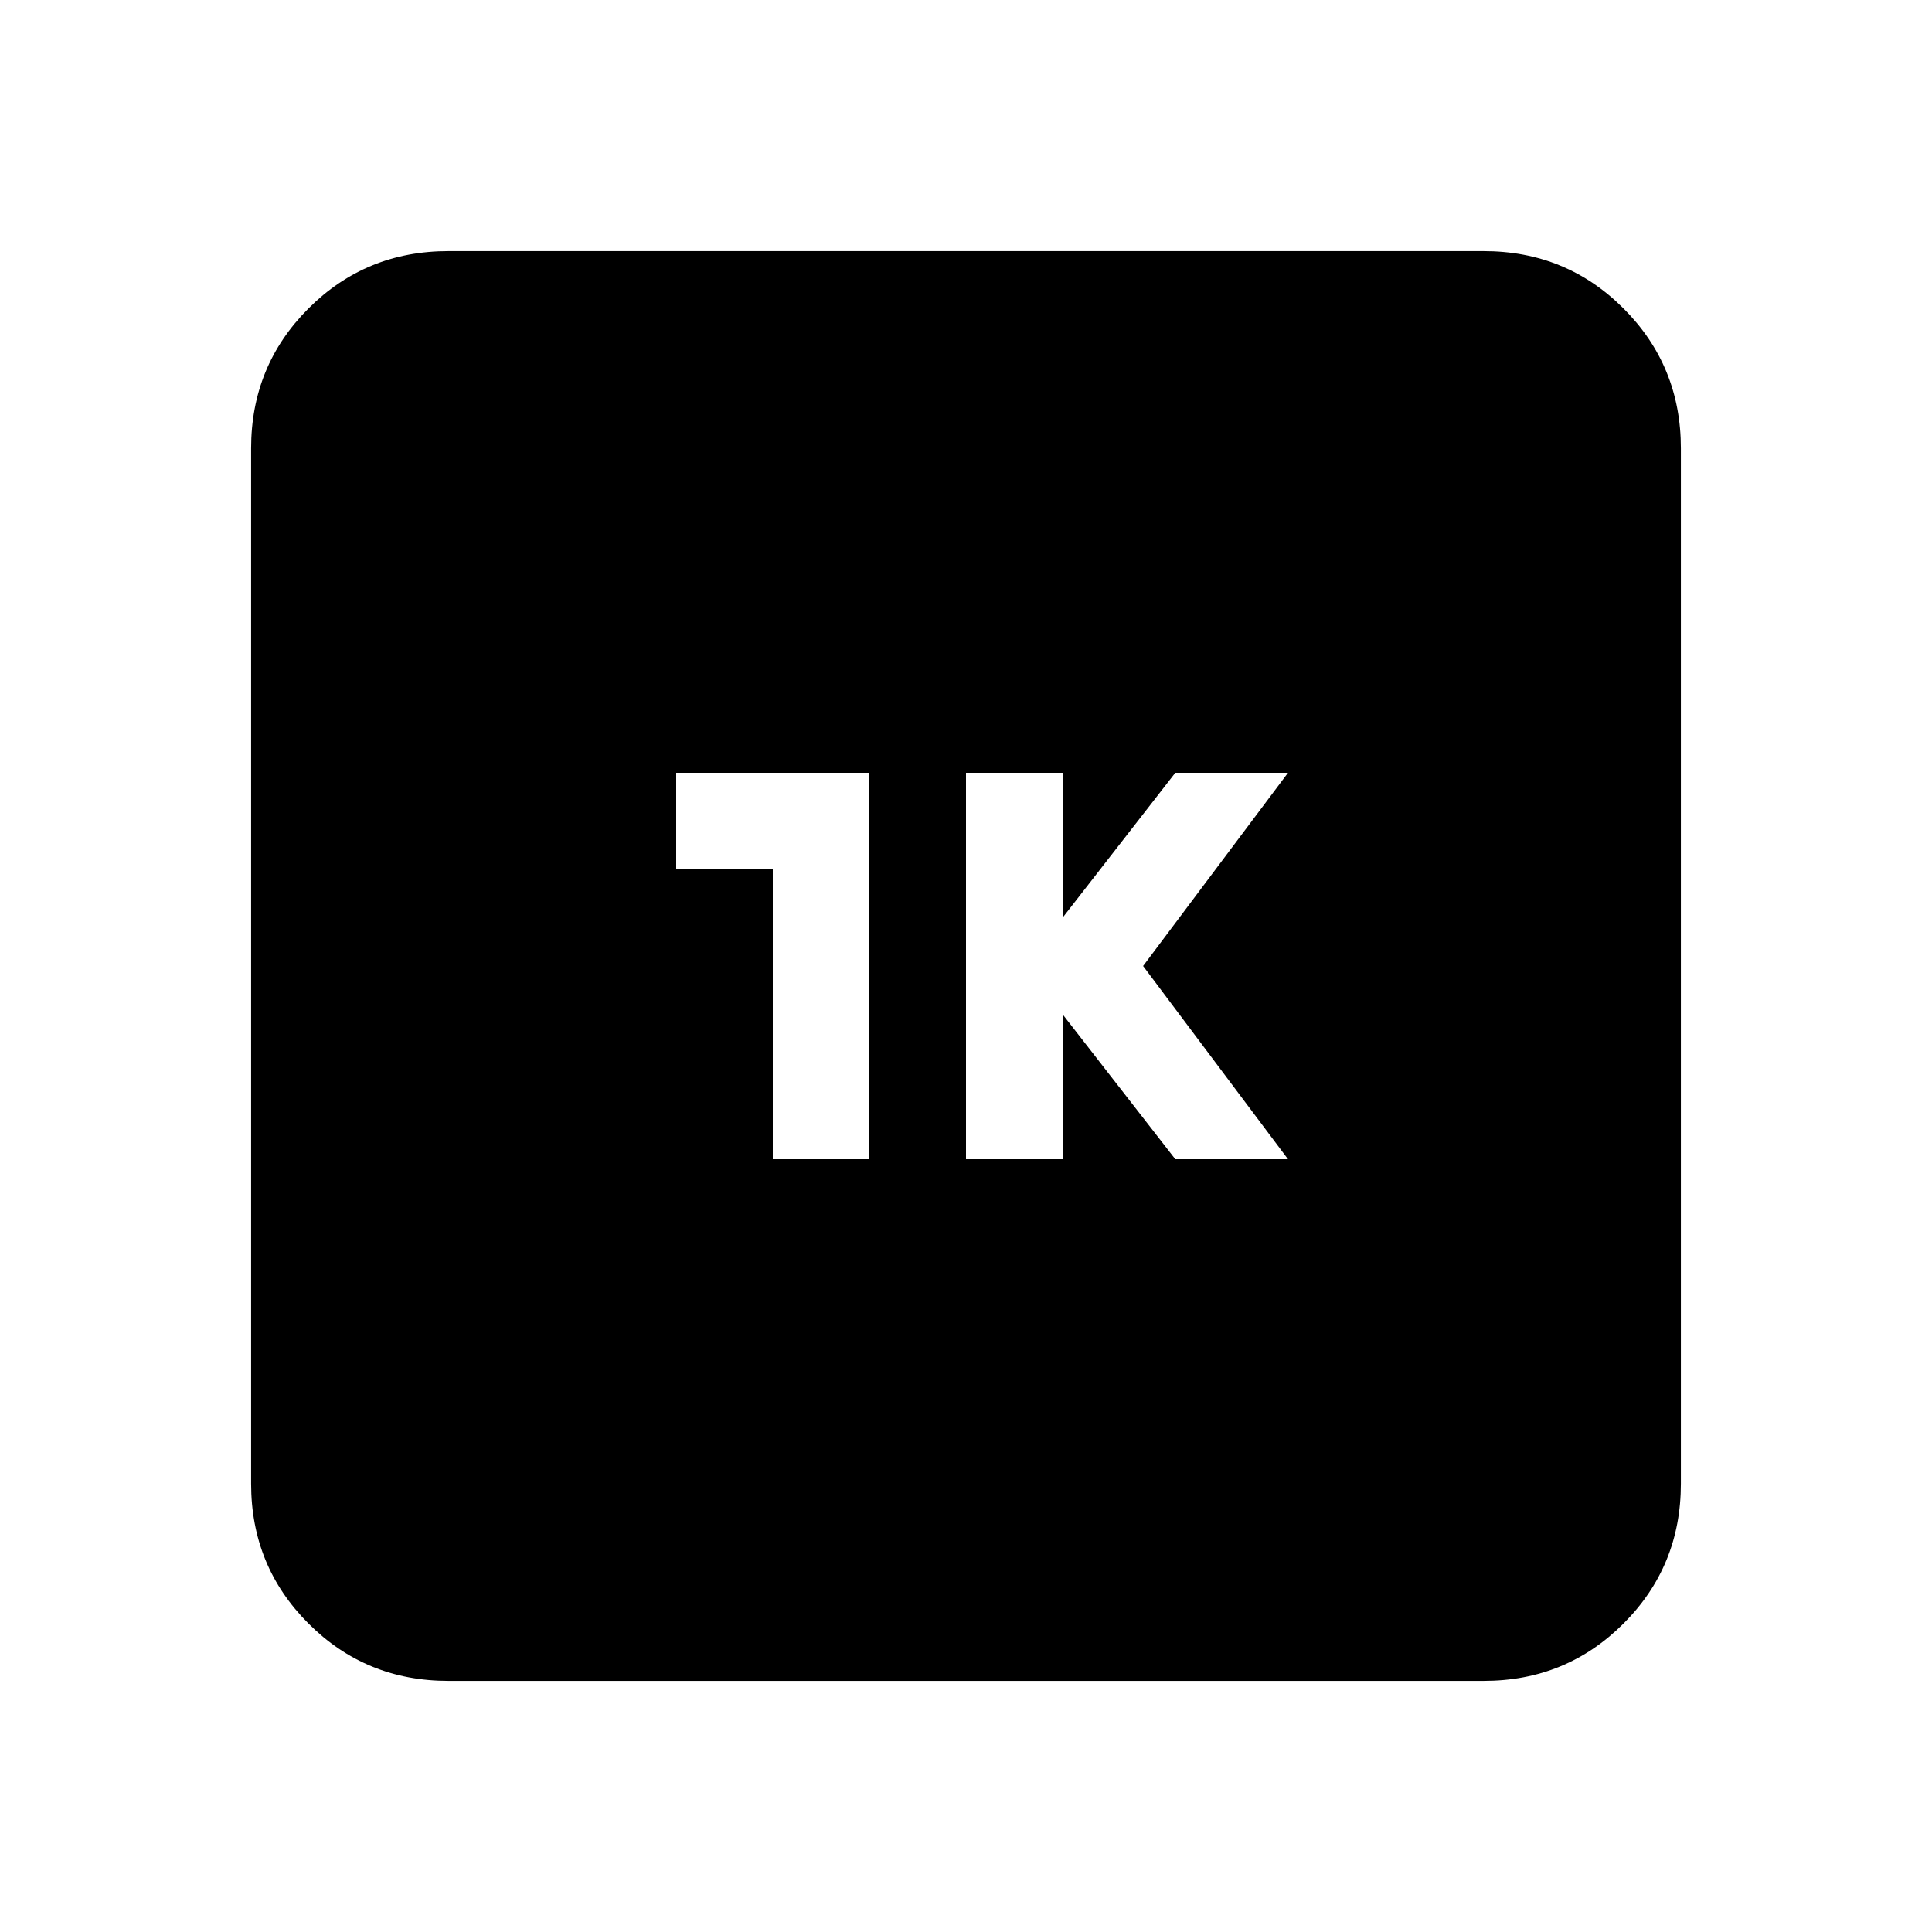 <svg xmlns="http://www.w3.org/2000/svg" height="20" viewBox="0 -960 960 960" width="20"><path d="M480-384h48v-72l56 72h56l-72-96 72-96h-56l-56 72v-72h-48v192Zm-96 0h48v-192h-96v48h48v144ZM222.78-124.78q-41 0-69.5-28.5t-28.5-69.5v-514.44q0-41 28.5-69.5t69.5-28.5h514.44q41 0 69.5 28.5t28.5 69.5v514.44q0 41-28.5 69.5t-69.5 28.5H222.78Z"/></svg>